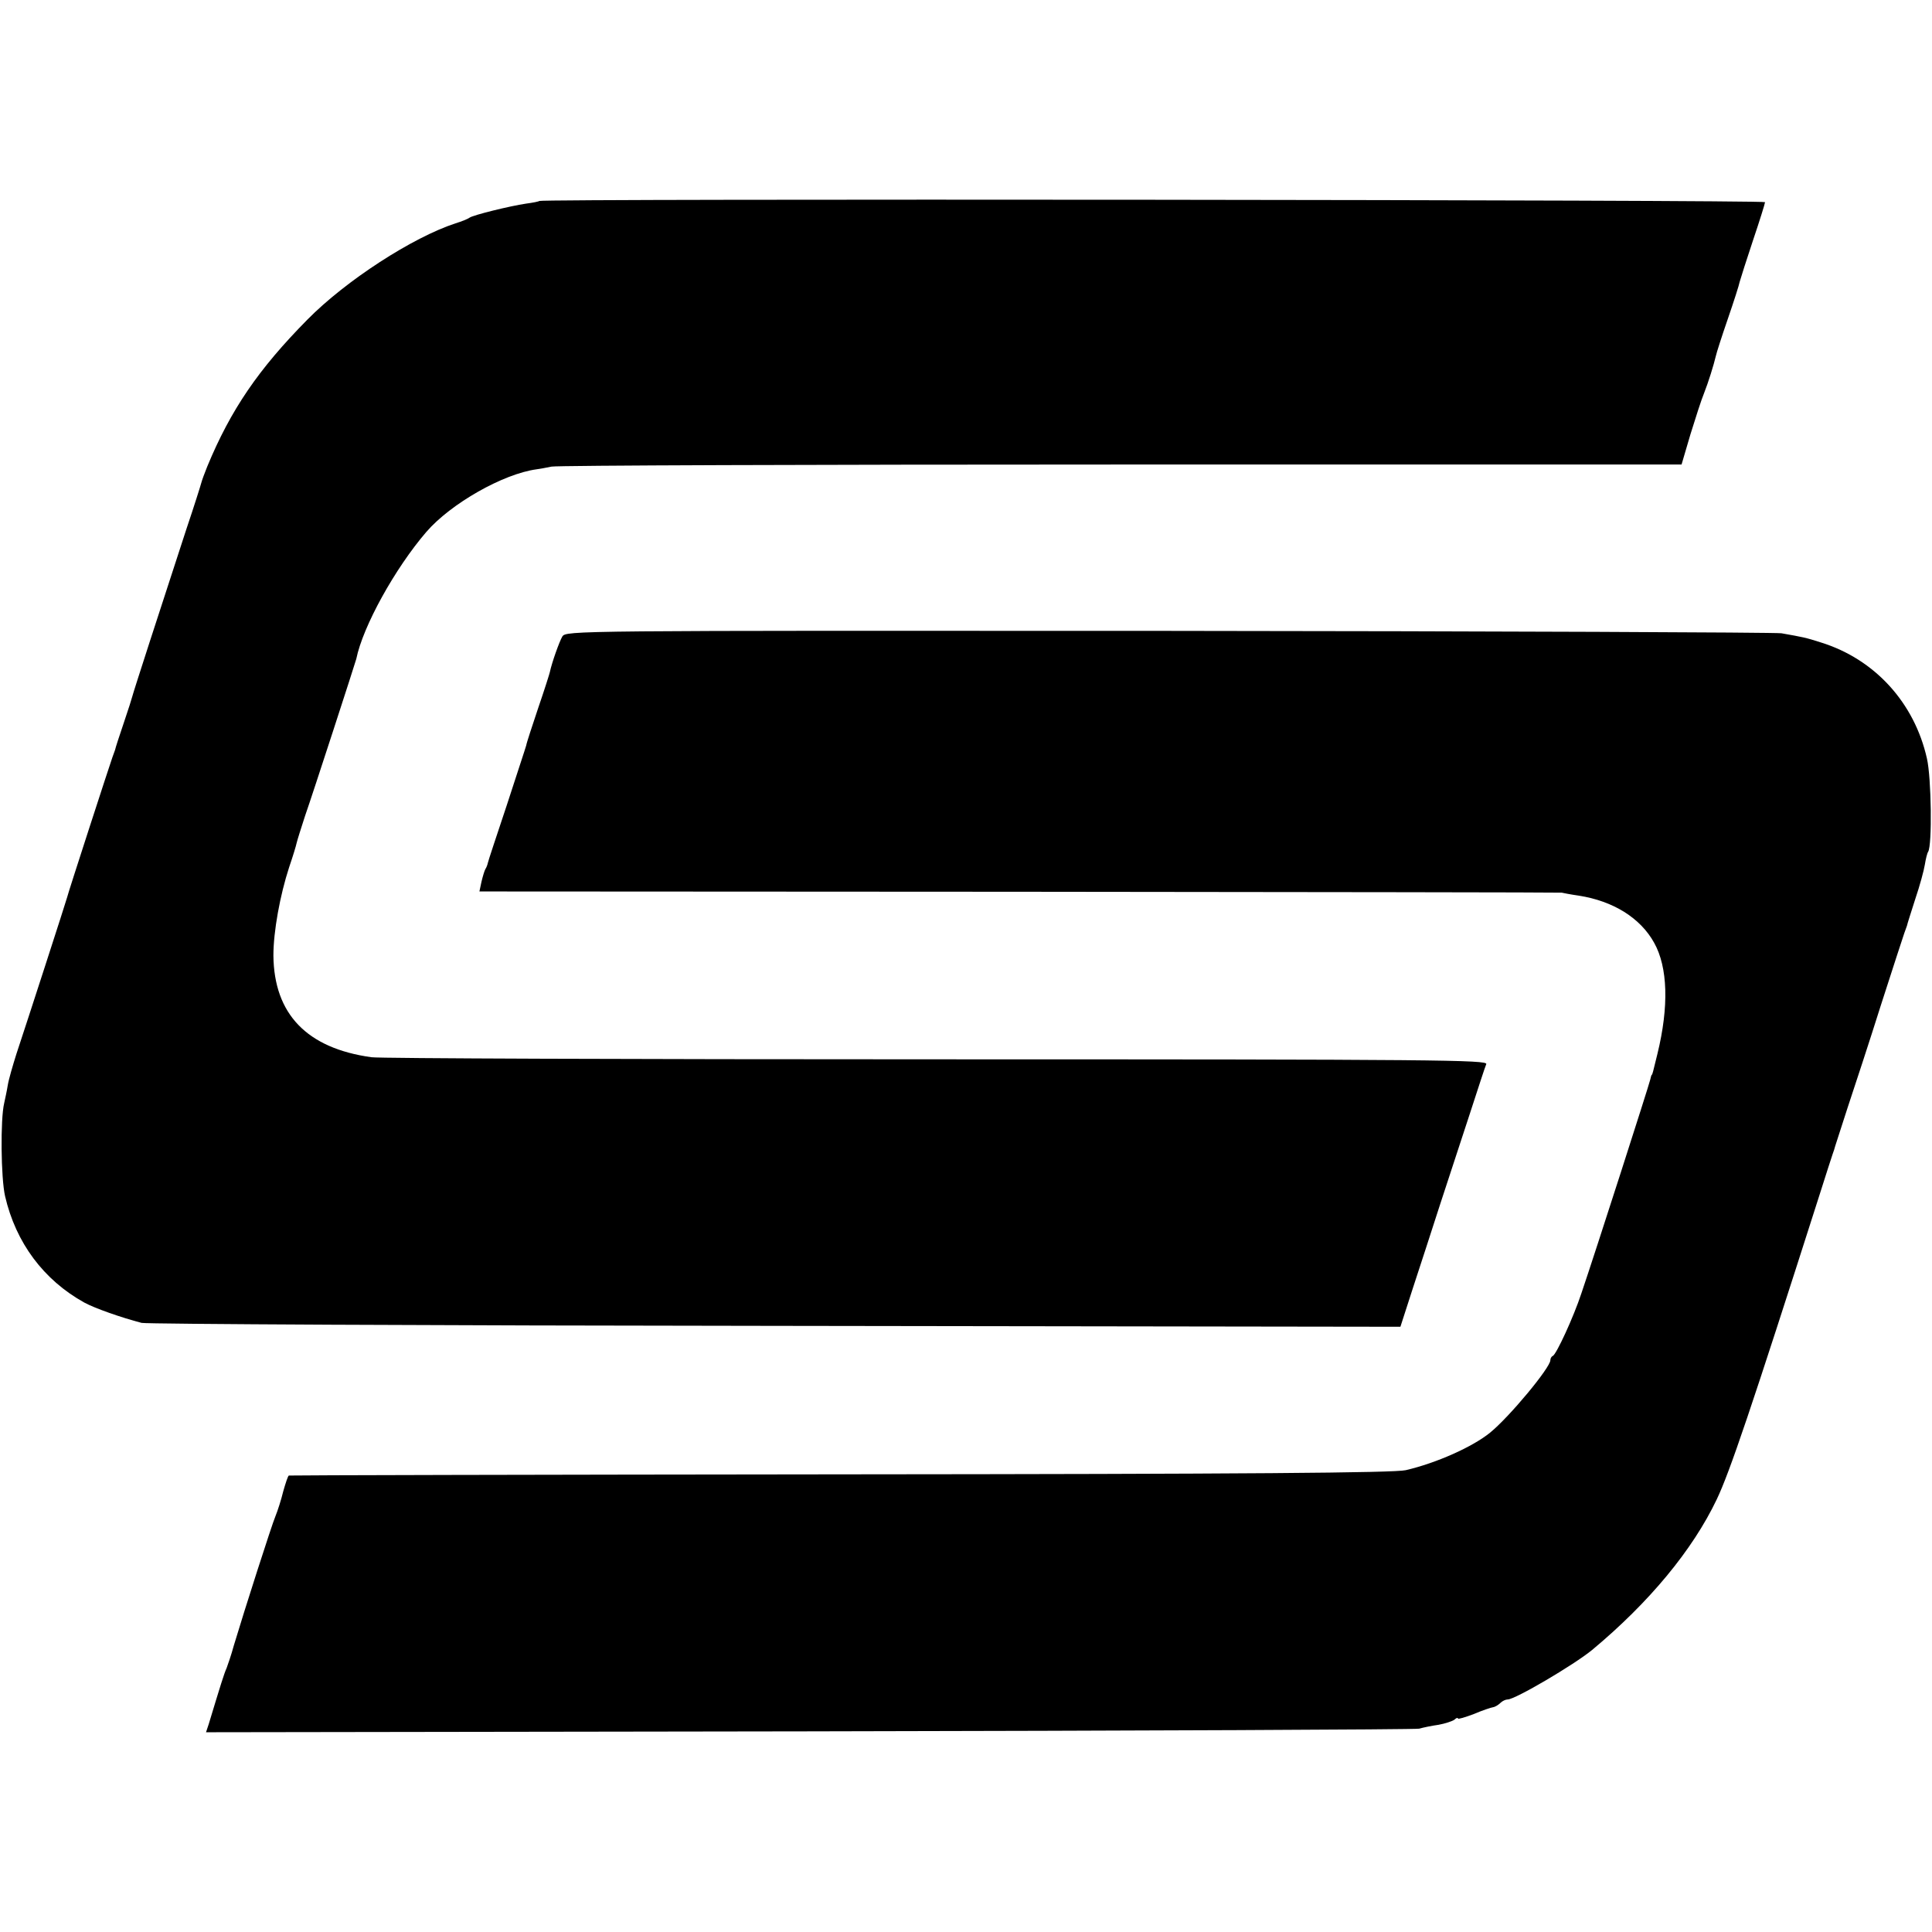 <?xml version="1.0" standalone="no"?>
<!DOCTYPE svg PUBLIC "-//W3C//DTD SVG 20010904//EN"
 "http://www.w3.org/TR/2001/REC-SVG-20010904/DTD/svg10.dtd">
<svg version="1.0" xmlns="http://www.w3.org/2000/svg"
 width="648pt" height="648pt" viewBox="0 0 648 648"
 preserveAspectRatio="xMidYMid meet">
<g transform="translate(0,648) scale(0.1,-0.1)"
fill="#000000" stroke="none">
<path d="M1809 5806 c-2 -2 -22 -6 -45 -9 -54 -8 -176 -38 -189 -47 -5 -4 -27
-13 -47 -19 -144 -47 -368 -192 -497 -323 -164 -166 -257 -302 -336 -493 -9
-22 -18 -47 -20 -55 -2 -8 -24 -78 -50 -155 -86 -263 -179 -550 -181 -560 -1
-5 -14 -46 -29 -90 -15 -44 -28 -84 -29 -90 -2 -5 -6 -17 -9 -25 -6 -16 -151
-462 -152 -470 -1 -6 -136 -423 -170 -525 -12 -38 -26 -86 -29 -105 -3 -19 -9
-46 -12 -60 -13 -54 -11 -251 3 -312 36 -156 129 -281 266 -357 35 -19 123
-50 192 -68 17 -4 973 -9 2126 -10 l2096 -3 41 127 c23 71 65 198 92 283 28
85 73 223 100 305 27 83 51 157 55 166 5 14 -156 16 -1842 16 -1016 0 -1870 3
-1897 7 -217 30 -327 145 -329 341 0 81 22 202 53 297 12 35 23 71 25 81 2 9
15 50 28 90 26 74 170 518 172 527 22 109 130 304 235 426 82 95 258 195 370
210 8 1 31 5 50 9 19 4 880 7 1912 7 l1878 0 30 102 c17 55 37 117 45 136 15
38 33 96 40 126 2 10 20 66 40 124 20 58 38 114 40 125 3 11 23 74 45 140 22
65 40 123 40 127 0 8 -4103 12 -4111 4z"/>
<path d="M1886 4345 c-10 -17 -35 -87 -42 -120 -1 -5 -18 -59 -39 -120 -20
-60 -39 -117 -40 -125 -2 -8 -32 -98 -65 -200 -34 -102 -63 -189 -64 -195 -1
-5 -4 -14 -8 -20 -3 -5 -9 -25 -13 -42 l-7 -33 1811 -1 c996 -1 1814 -2 1819
-3 4 -1 29 -6 57 -10 116 -18 207 -75 253 -158 46 -82 50 -214 11 -373 -15
-62 -17 -70 -19 -70 -1 0 -3 -7 -5 -16 -3 -15 -184 -579 -231 -717 -26 -79
-84 -205 -96 -210 -5 -2 -8 -9 -8 -14 0 -25 -137 -190 -202 -243 -59 -48 -180
-102 -283 -126 -37 -9 -533 -13 -1895 -14 -1015 -1 -1848 -3 -1851 -4 -3 0
-11 -25 -19 -53 -7 -29 -19 -66 -26 -83 -12 -28 -105 -318 -140 -435 -8 -30
-20 -64 -24 -75 -8 -17 -20 -56 -60 -188 l-9 -27 2022 3 c1112 2 2033 6 2047
9 14 4 43 10 65 13 22 4 46 12 53 17 6 6 12 8 12 4 0 -3 24 4 53 15 28 12 58
22 65 23 7 1 18 8 24 14 7 7 18 12 25 12 25 0 222 116 283 166 191 159 337
335 418 505 43 90 115 302 344 1019 22 69 42 132 45 140 3 8 7 20 8 25 2 6 21
65 42 130 22 66 73 221 112 345 40 124 75 232 78 240 3 8 7 20 9 25 1 6 14 46
28 90 15 44 29 96 32 115 3 19 8 39 11 43 14 22 11 248 -4 313 -42 187 -175
333 -355 389 -53 17 -60 18 -133 31 -22 3 -948 7 -2058 8 -2008 1 -2018 1
-2031 -19z"/>
</g>
</svg>
